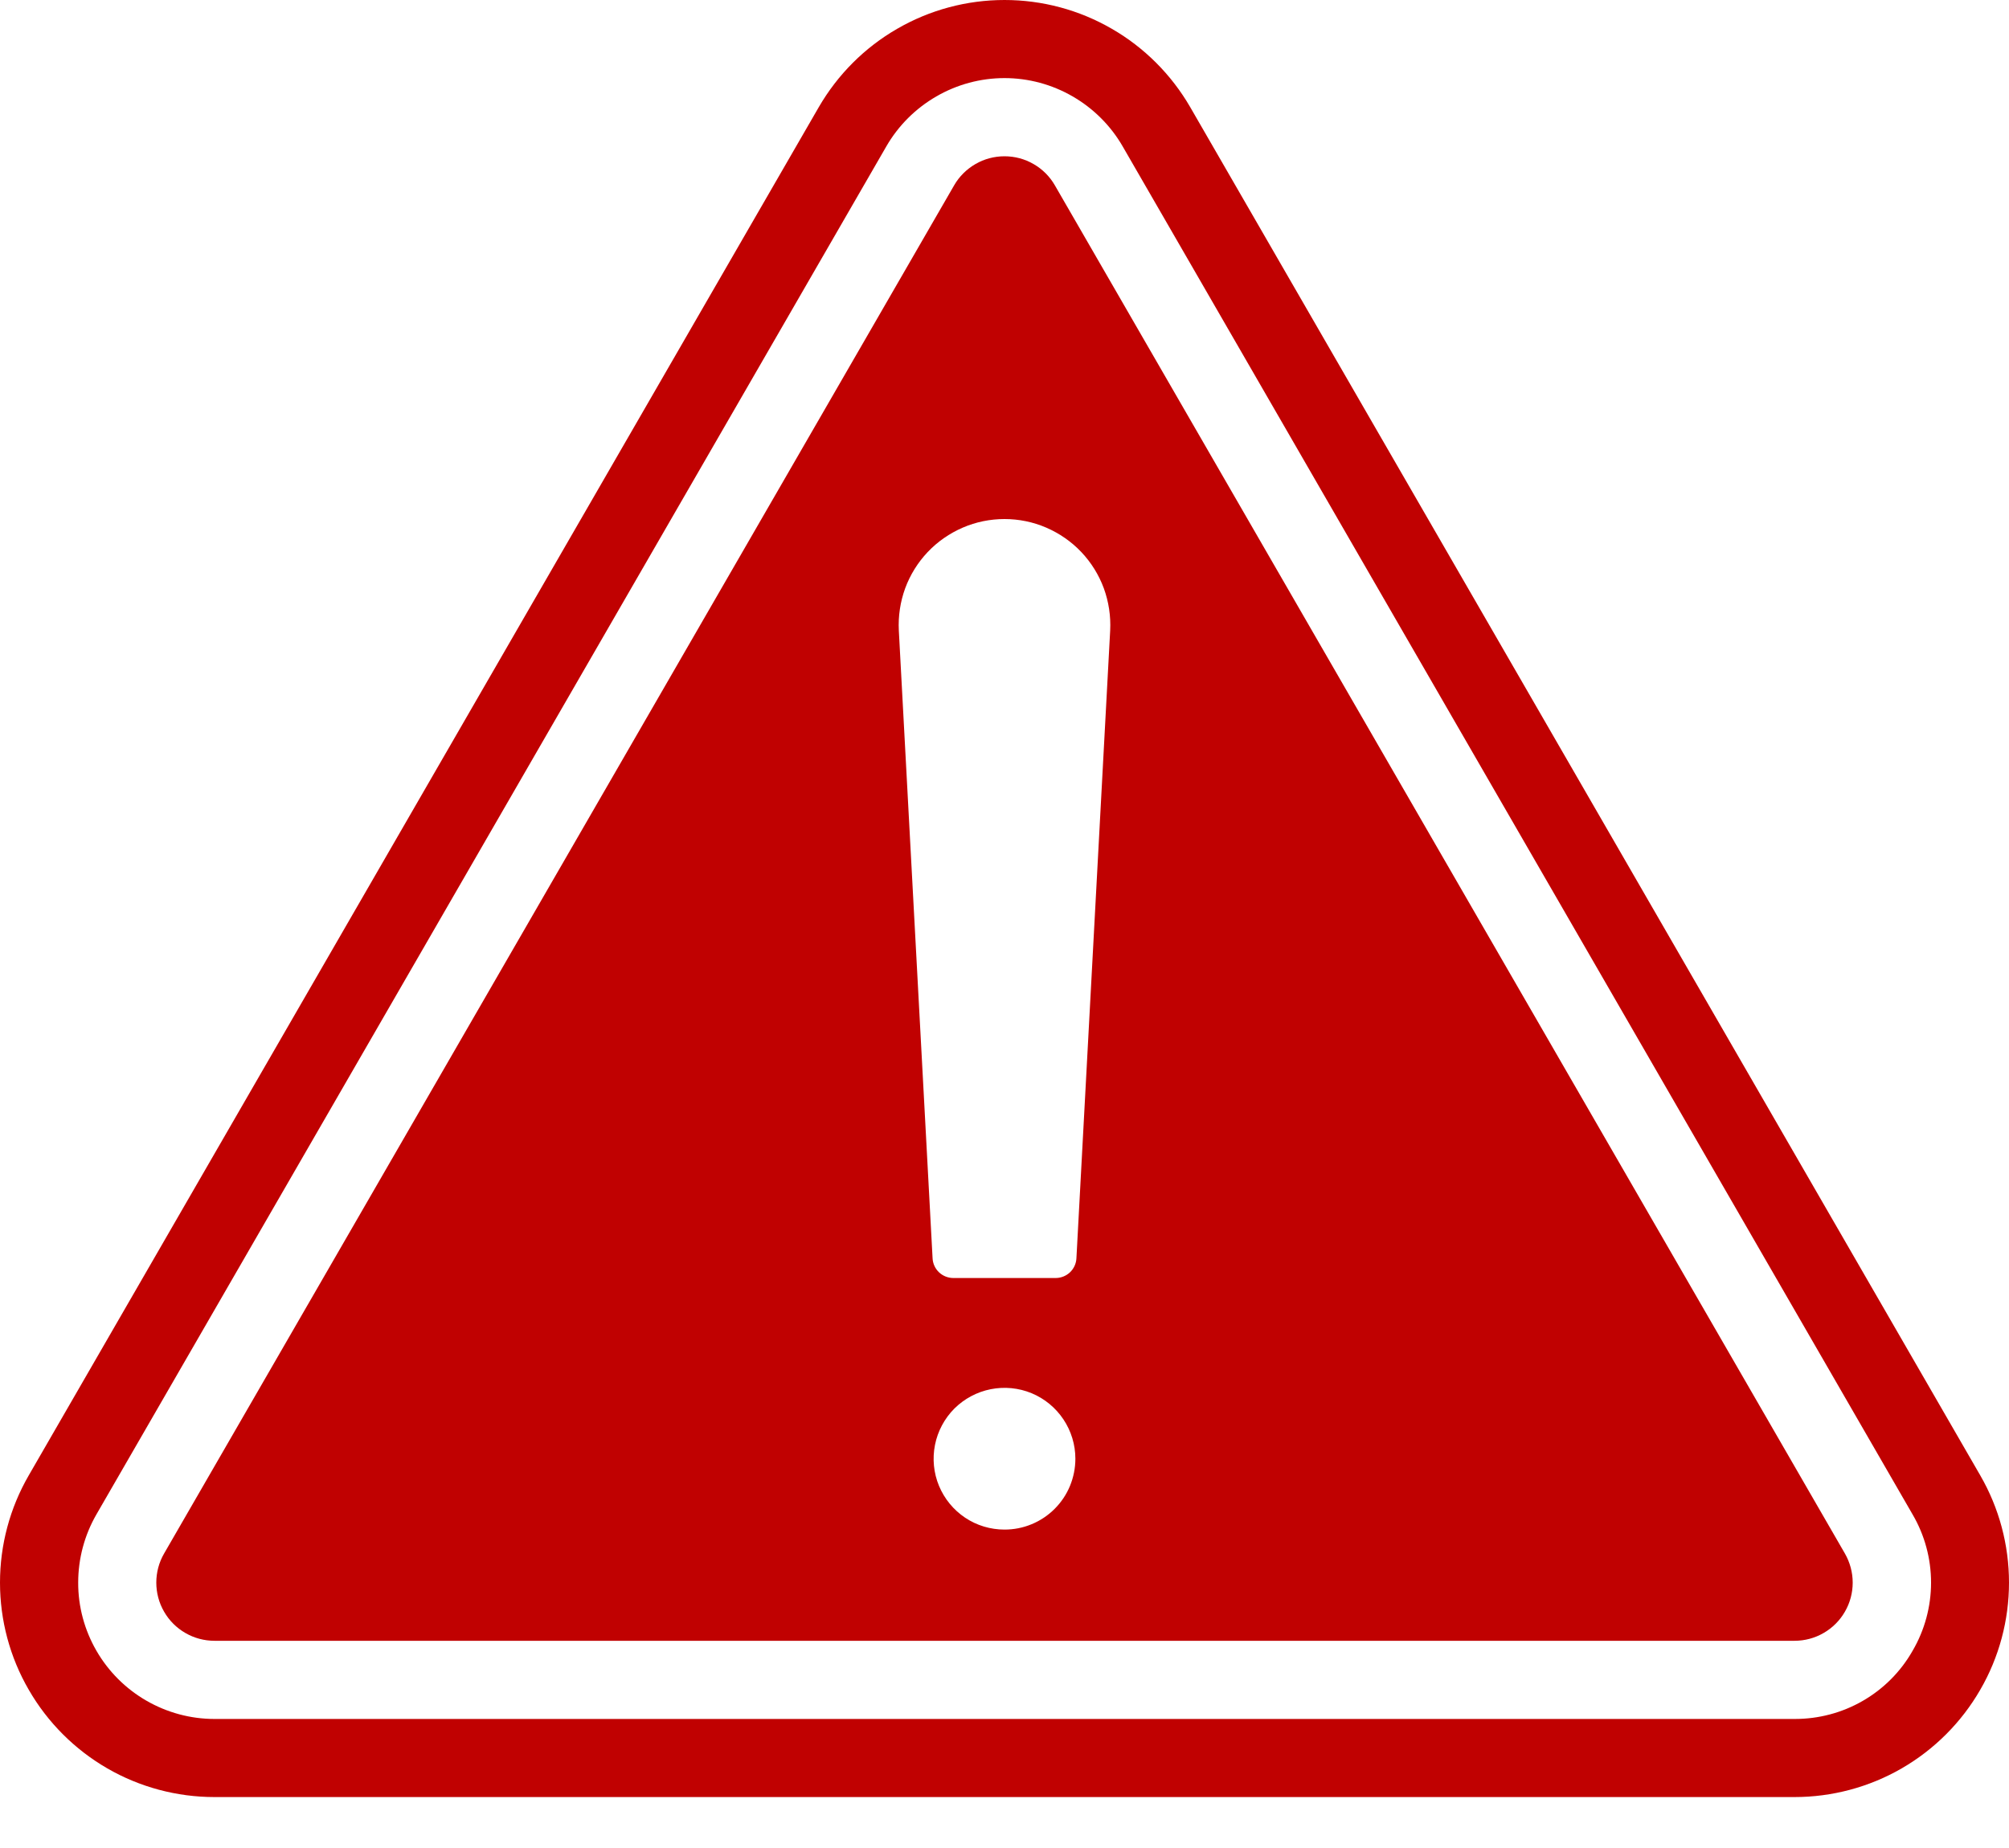 <svg width="25" height="23" viewBox="0 0 25 23" fill="none" xmlns="http://www.w3.org/2000/svg">
<path fill-rule="evenodd" clip-rule="evenodd" d="M13.835 0.358C14.241 0.592 14.577 0.929 14.812 1.335L24.642 18.362C24.877 18.768 25 19.228 25 19.697C25 20.165 24.877 20.626 24.642 21.031C24.408 21.437 24.071 21.774 23.665 22.009C23.26 22.243 22.799 22.366 22.331 22.366H2.669C2.201 22.366 1.74 22.243 1.335 22.009C0.929 21.774 0.592 21.437 0.358 21.031C0.123 20.626 -5.39689e-05 20.165 1.77204e-08 19.697C5.41532e-05 19.228 0.123 18.768 0.358 18.362L10.188 1.335C10.423 0.929 10.759 0.592 11.165 0.358C11.571 0.123 12.031 0 12.5 0C12.969 0 13.429 0.123 13.835 0.358ZM23.18 21.169C23.439 21.02 23.653 20.805 23.8 20.546C23.951 20.288 24.03 19.995 24.03 19.697C24.03 19.399 23.951 19.106 23.8 18.848L13.97 1.821C13.821 1.563 13.606 1.349 13.348 1.2C13.091 1.051 12.798 0.972 12.5 0.972C12.202 0.972 11.909 1.051 11.652 1.2C11.394 1.349 11.179 1.563 11.03 1.821L1.2 18.848C1.051 19.106 0.973 19.399 0.973 19.697C0.972 19.995 1.051 20.287 1.2 20.545C1.349 20.803 1.563 21.017 1.821 21.166C2.079 21.315 2.371 21.394 2.669 21.394H22.331C22.629 21.395 22.922 21.318 23.18 21.169ZM12.862 2.042C12.972 2.105 13.064 2.197 13.127 2.307L22.958 19.335C23.021 19.445 23.055 19.57 23.055 19.697C23.055 19.824 23.022 19.949 22.958 20.059C22.895 20.169 22.803 20.261 22.693 20.324C22.583 20.388 22.458 20.421 22.331 20.421H2.669C2.542 20.421 2.417 20.388 2.307 20.324C2.197 20.261 2.105 20.169 2.042 20.059C1.978 19.949 1.945 19.824 1.945 19.697C1.945 19.57 1.978 19.445 2.042 19.335L11.873 2.307C11.936 2.197 12.028 2.106 12.138 2.042C12.248 1.978 12.373 1.945 12.5 1.945C12.627 1.945 12.752 1.978 12.862 2.042ZM12.01 18.889C12.155 18.986 12.325 19.037 12.5 19.037C12.616 19.037 12.73 19.015 12.838 18.97C12.945 18.926 13.042 18.861 13.124 18.779C13.206 18.697 13.271 18.6 13.315 18.493C13.359 18.386 13.382 18.271 13.382 18.155C13.382 17.981 13.33 17.81 13.233 17.665C13.136 17.52 12.999 17.407 12.838 17.34C12.676 17.273 12.499 17.256 12.328 17.29C12.157 17.324 12 17.408 11.876 17.531C11.753 17.655 11.669 17.812 11.635 17.983C11.601 18.154 11.618 18.332 11.685 18.493C11.752 18.654 11.865 18.792 12.01 18.889ZM13.315 15.835C13.363 15.789 13.392 15.727 13.395 15.66L13.815 7.847C13.824 7.668 13.797 7.49 13.736 7.322C13.674 7.154 13.579 7.001 13.456 6.871C13.333 6.741 13.184 6.638 13.02 6.567C12.856 6.496 12.679 6.46 12.5 6.46C12.321 6.46 12.144 6.496 11.98 6.567C11.816 6.638 11.667 6.741 11.544 6.871C11.421 7.001 11.326 7.154 11.264 7.322C11.203 7.49 11.176 7.668 11.185 7.847L11.605 15.66C11.608 15.727 11.637 15.789 11.685 15.835C11.734 15.881 11.798 15.906 11.864 15.906H13.136C13.202 15.906 13.266 15.881 13.315 15.835Z" fill="#C00101"/>
</svg>
